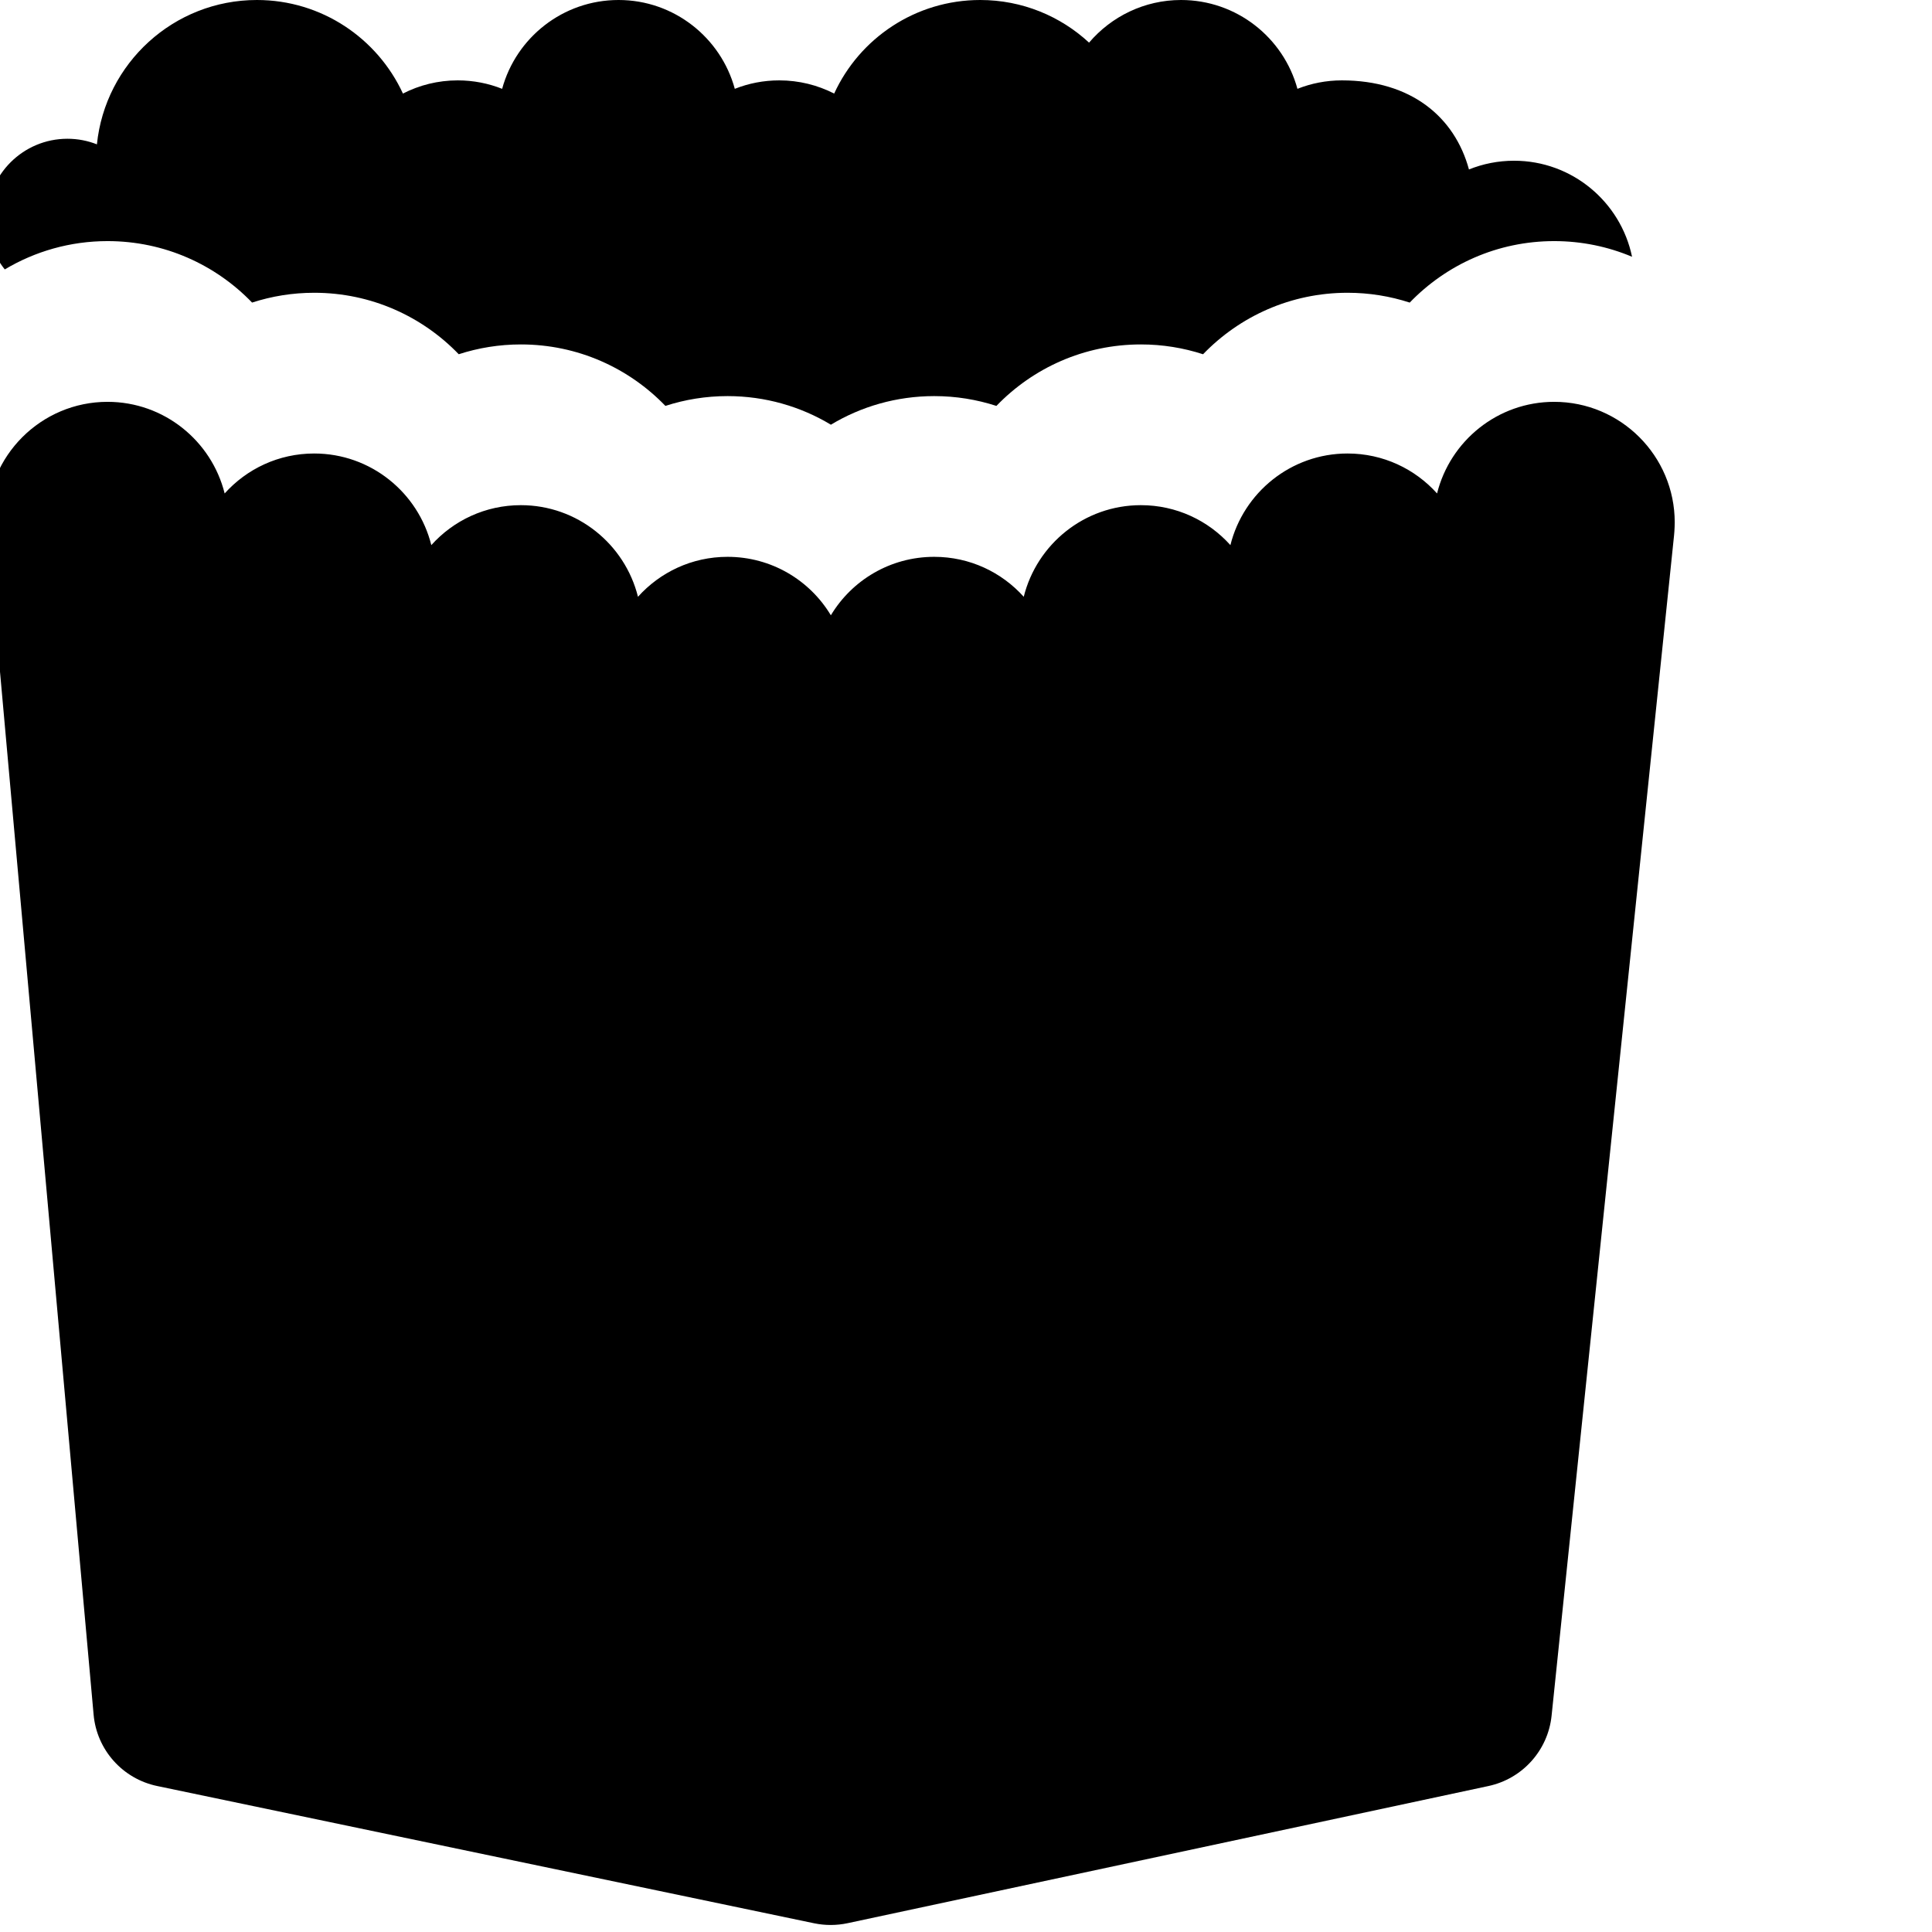 <?xml version="1.0" encoding="UTF-8" standalone="no"?>
<!DOCTYPE svg PUBLIC "-//W3C//DTD SVG 1.1//EN" "http://www.w3.org/Graphics/SVG/1.1/DTD/svg11.dtd">
<svg width="100%" height="100%" viewBox="0 0 24 24" version="1.1" xmlns="http://www.w3.org/2000/svg" xmlns:xlink="http://www.w3.org/1999/xlink" xml:space="preserve" xmlns:serif="http://www.serif.com/" style="fill-rule:evenodd;clip-rule:evenodd;stroke-linejoin:round;stroke-miterlimit:2;">
    <g transform="matrix(1,0,0,1,-3119,8.64872e-15)">
        <g id="popcorn-bucket-pixel-perfect" transform="matrix(0.518,0,0,0.518,1501.96,-5.68434e-13)">
            <rect x="3119.85" y="0" width="46.305" height="46.305" style="fill:none;"/>
            <g transform="matrix(0.413,1.34821e-48,0,0.413,1830.35,1.18423e-12)">
                <path d="M3127.03,15.644C3126.39,14.845 3126,13.829 3126,12.724C3126,10.148 3128.09,8.057 3130.67,8.057C3131.27,8.057 3131.85,8.172 3132.38,8.382C3132.86,3.677 3136.84,-0 3141.67,-0C3145.43,-0 3148.67,2.227 3150.15,5.433C3151.1,4.943 3152.19,4.667 3153.33,4.667C3154.24,4.667 3155.11,4.841 3155.91,5.158C3156.72,2.187 3159.44,-0 3162.67,-0C3165.89,-0 3168.61,2.187 3169.42,5.158C3170.22,4.841 3171.09,4.667 3172,4.667C3173.15,4.667 3174.23,4.943 3175.19,5.433C3176.66,2.227 3179.91,0 3183.67,0C3186.11,0 3188.33,0.939 3189.99,2.475C3191.28,0.961 3193.2,0 3195.33,0C3198.56,0 3201.28,2.187 3202.09,5.158C3202.89,4.841 3203.76,4.667 3204.67,4.667C3208.68,4.667 3211.22,6.785 3212.05,9.84C3212.86,9.513 3213.74,9.333 3214.67,9.333C3218.04,9.333 3220.86,11.728 3221.52,14.91C3220.13,14.324 3218.6,14 3217,14C3213.7,14 3210.73,15.37 3208.61,17.57C3207.47,17.2 3206.26,17 3205,17C3201.7,17 3198.73,18.37 3196.61,20.57C3195.47,20.2 3194.26,20 3193,20C3189.7,20 3186.73,21.37 3184.61,23.57C3183.47,23.2 3182.26,23 3181,23C3178.81,23 3176.75,23.606 3175,24.661C3173.25,23.607 3171.19,23 3169,23C3167.74,23 3166.53,23.2 3165.39,23.569C3163.27,21.37 3160.3,20 3157,20C3155.74,20 3154.53,20.2 3153.39,20.569C3151.27,18.37 3148.3,17 3145,17C3143.74,17 3142.53,17.2 3141.39,17.569C3139.27,15.37 3136.3,14 3133,14C3130.82,14 3128.78,14.6 3127.03,15.644Z"/>
            </g>
            <g transform="matrix(0.413,1.34821e-48,0,0.413,1829.11,1.18423e-12)">
                <path d="M3129.02,30.862C3129.01,30.687 3129,30.511 3129,30.333C3129,26.47 3132.14,23.333 3136,23.333C3139.28,23.333 3142.04,25.6 3142.8,28.653C3144.08,27.229 3145.93,26.333 3148,26.333C3151.28,26.333 3154.04,28.6 3154.8,31.653C3156.08,30.229 3157.93,29.333 3160,29.333C3163.28,29.333 3166.04,31.6 3166.8,34.653C3168.08,33.229 3169.93,32.333 3172,32.333C3174.55,32.333 3176.78,33.694 3178,35.728C3179.22,33.694 3181.45,32.333 3184,32.333C3186.07,32.333 3187.92,33.229 3189.2,34.653C3189.96,31.6 3192.72,29.333 3196,29.333C3198.07,29.333 3199.92,30.229 3201.2,31.653C3201.96,28.6 3204.72,26.333 3208,26.333C3210.07,26.333 3211.92,27.229 3213.2,28.653C3213.96,25.6 3216.72,23.333 3220,23.333C3223.86,23.333 3227,26.47 3227,30.333C3227,30.511 3226.99,30.687 3226.98,30.862C3226.97,30.941 3226.97,31.02 3226.96,31.099C3226.96,31.099 3221.33,85.411 3219.85,99.627C3219.64,101.638 3218.16,103.286 3216.18,103.709C3207.43,105.583 3184.01,110.594 3178.97,111.673C3178.33,111.809 3177.67,111.811 3177.03,111.678C3171.92,110.608 3147.86,105.582 3138.88,103.707C3136.87,103.287 3135.37,101.602 3135.19,99.557C3133.9,85.21 3129.03,30.928 3129.03,30.928C3129.02,30.906 3129.02,30.884 3129.02,30.862Z"/>
            </g>
        </g>
    </g>
</svg>

